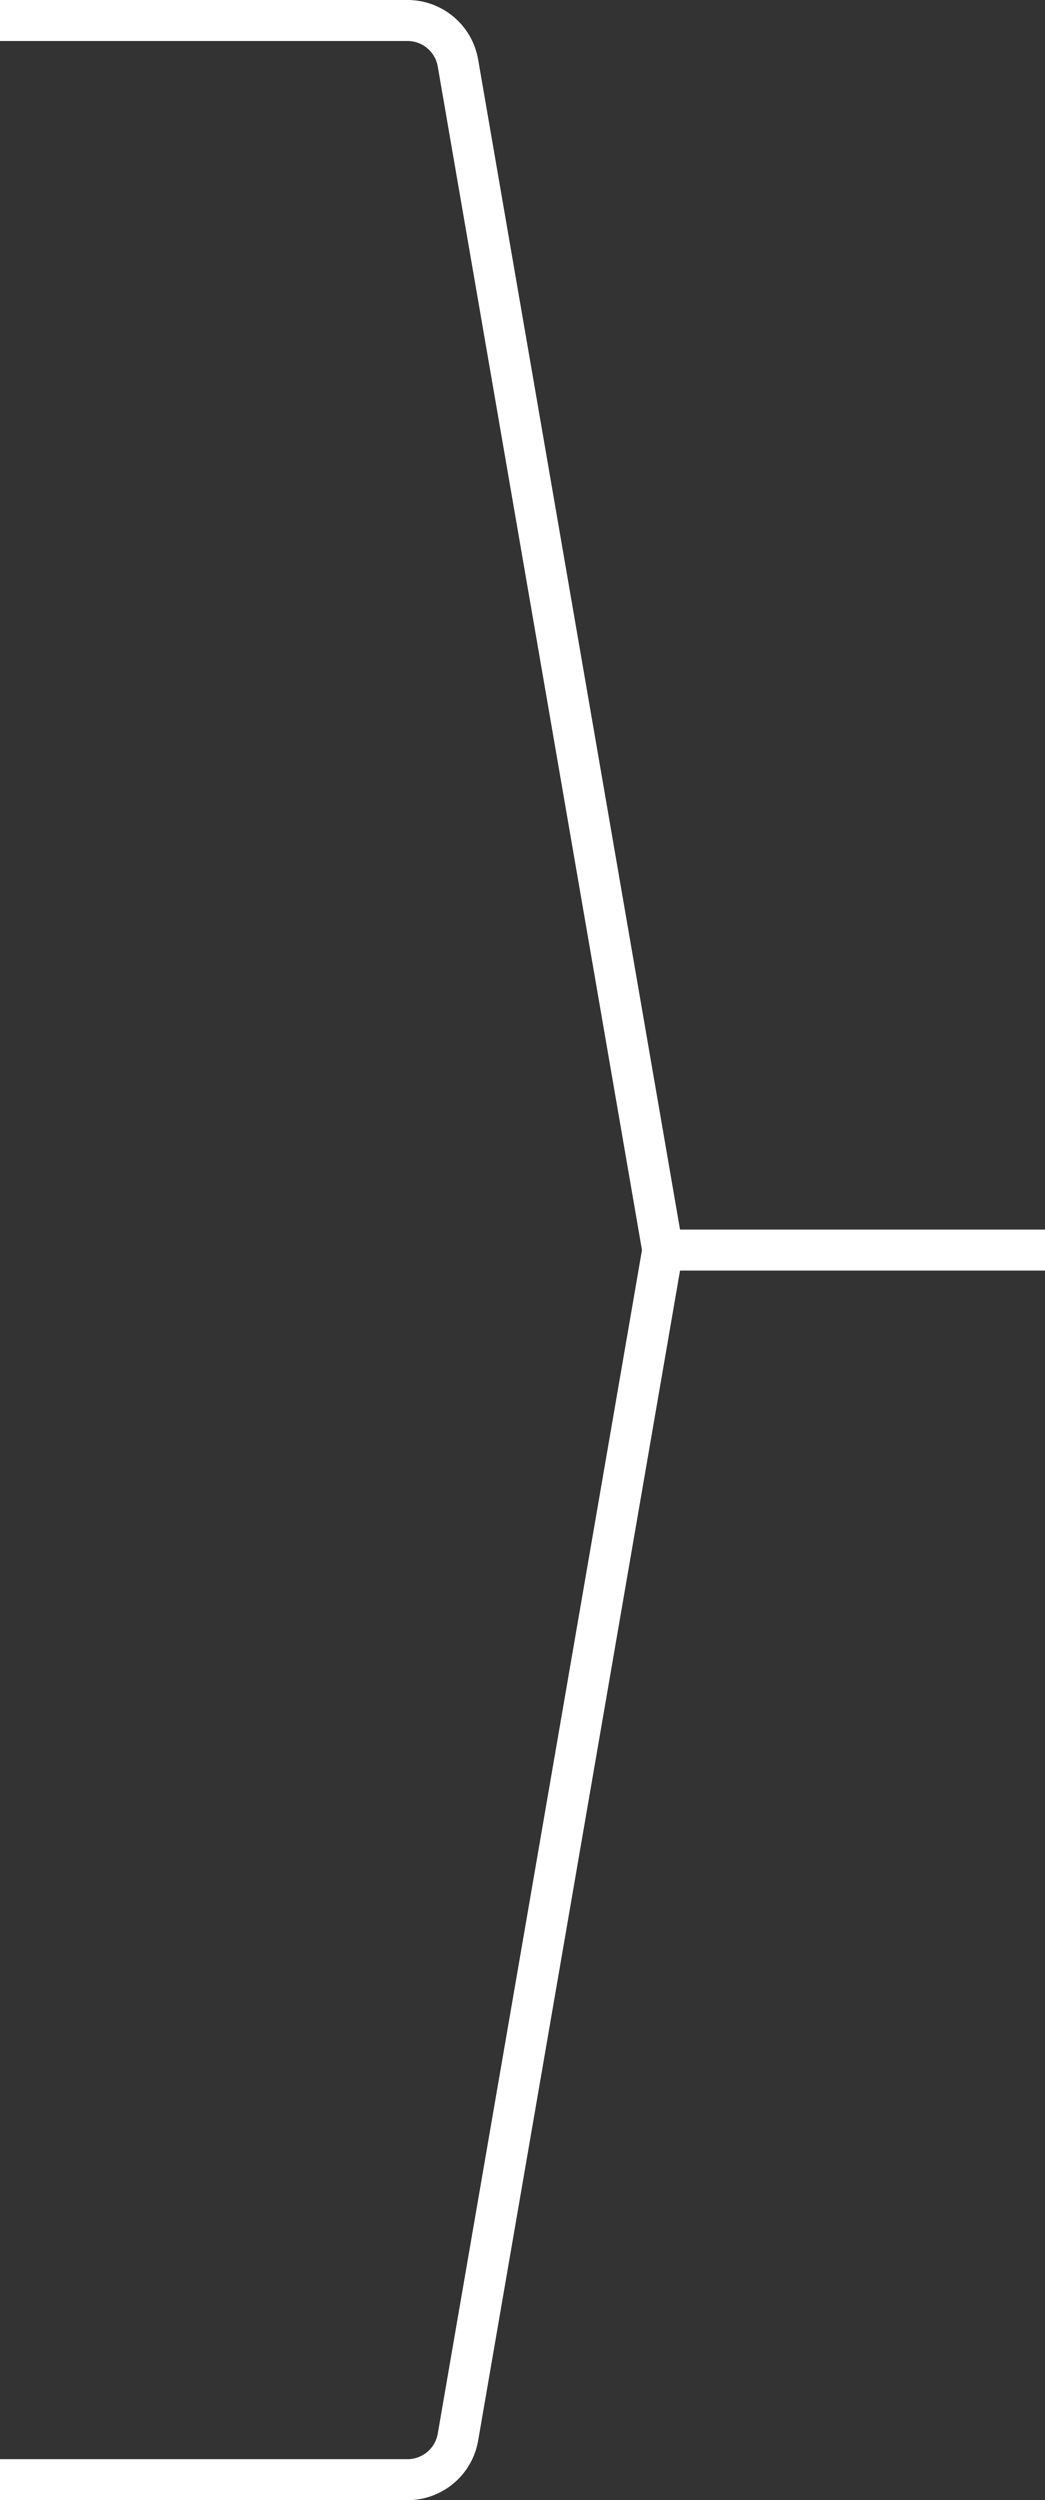 <svg width="204" height="488" viewBox="0 0 204 488" fill="none" xmlns="http://www.w3.org/2000/svg">
<rect x="0" y="0" width="204" height="488" fill="#333333" stroke="none"/>
<path d="M0 4H64.691H79.544C84.411 4 88.571 7.504 89.399 12.3L108.674 124L129.383 244M0 484H79.544C84.411 484 88.571 480.496 89.399 475.701L129.383 244M129.383 244H204" stroke="white" stroke-width="8"/>
</svg>
